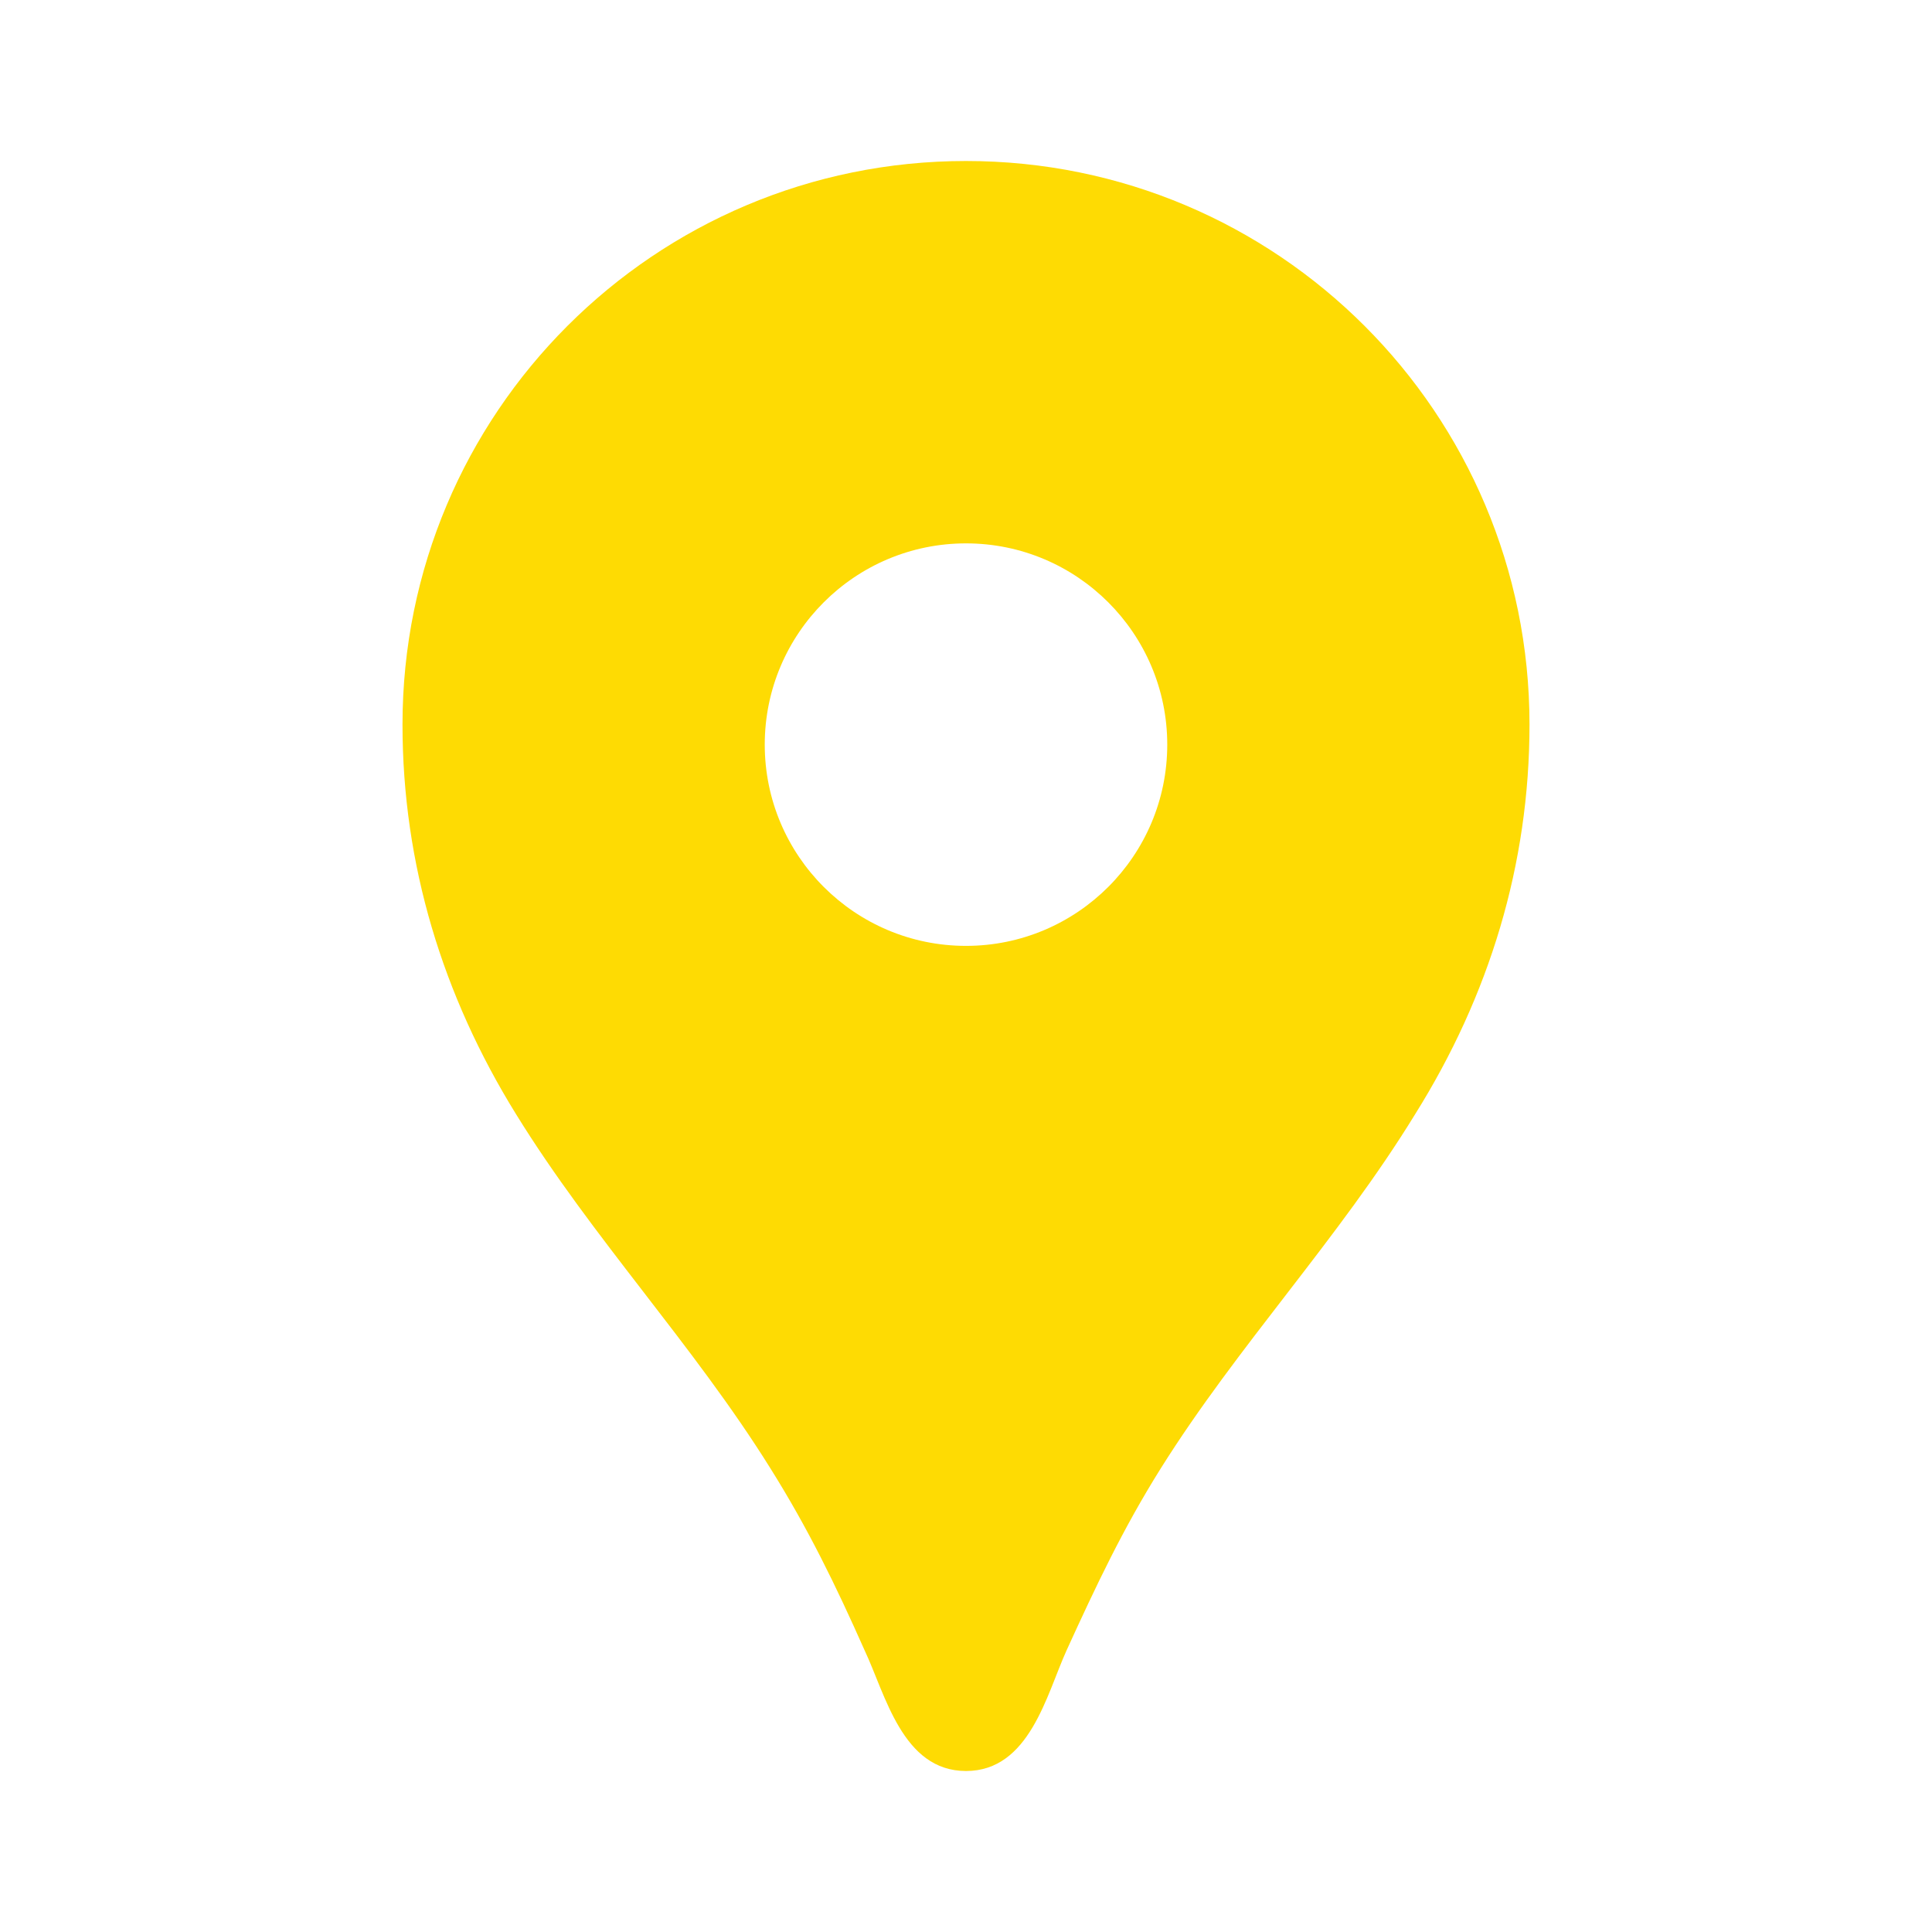 <svg width="48" height="48" viewBox="0 0 48 48" fill="none" xmlns="http://www.w3.org/2000/svg">
<g clip-path="url(#clip0_536_483)">
<path d="M24 4C16.26 4 10 10.26 10 18C10 21.48 11 24.74 12.82 27.68C14.72 30.76 17.22 33.4 19.14 36.48C20.08 37.98 20.76 39.38 21.48 41C22 42.1 22.42 44 24 44C25.58 44 26 42.1 26.5 41C27.24 39.38 27.9 37.98 28.84 36.48C30.76 33.42 33.26 30.78 35.16 27.68C37 24.74 38 21.48 38 18C38 10.26 31.74 4 24 4ZM24 23.5C21.24 23.5 19 21.26 19 18.5C19 15.74 21.24 13.5 24 13.5C26.76 13.5 29 15.74 29 18.5C29 21.26 26.76 23.5 24 23.5Z" fill="#FEDB03"/>
</g>
<defs>
<clipPath id="clip0_536_483">
<rect width="48" height="48" fill="white"/>
</clipPath>
</defs>
</svg>
